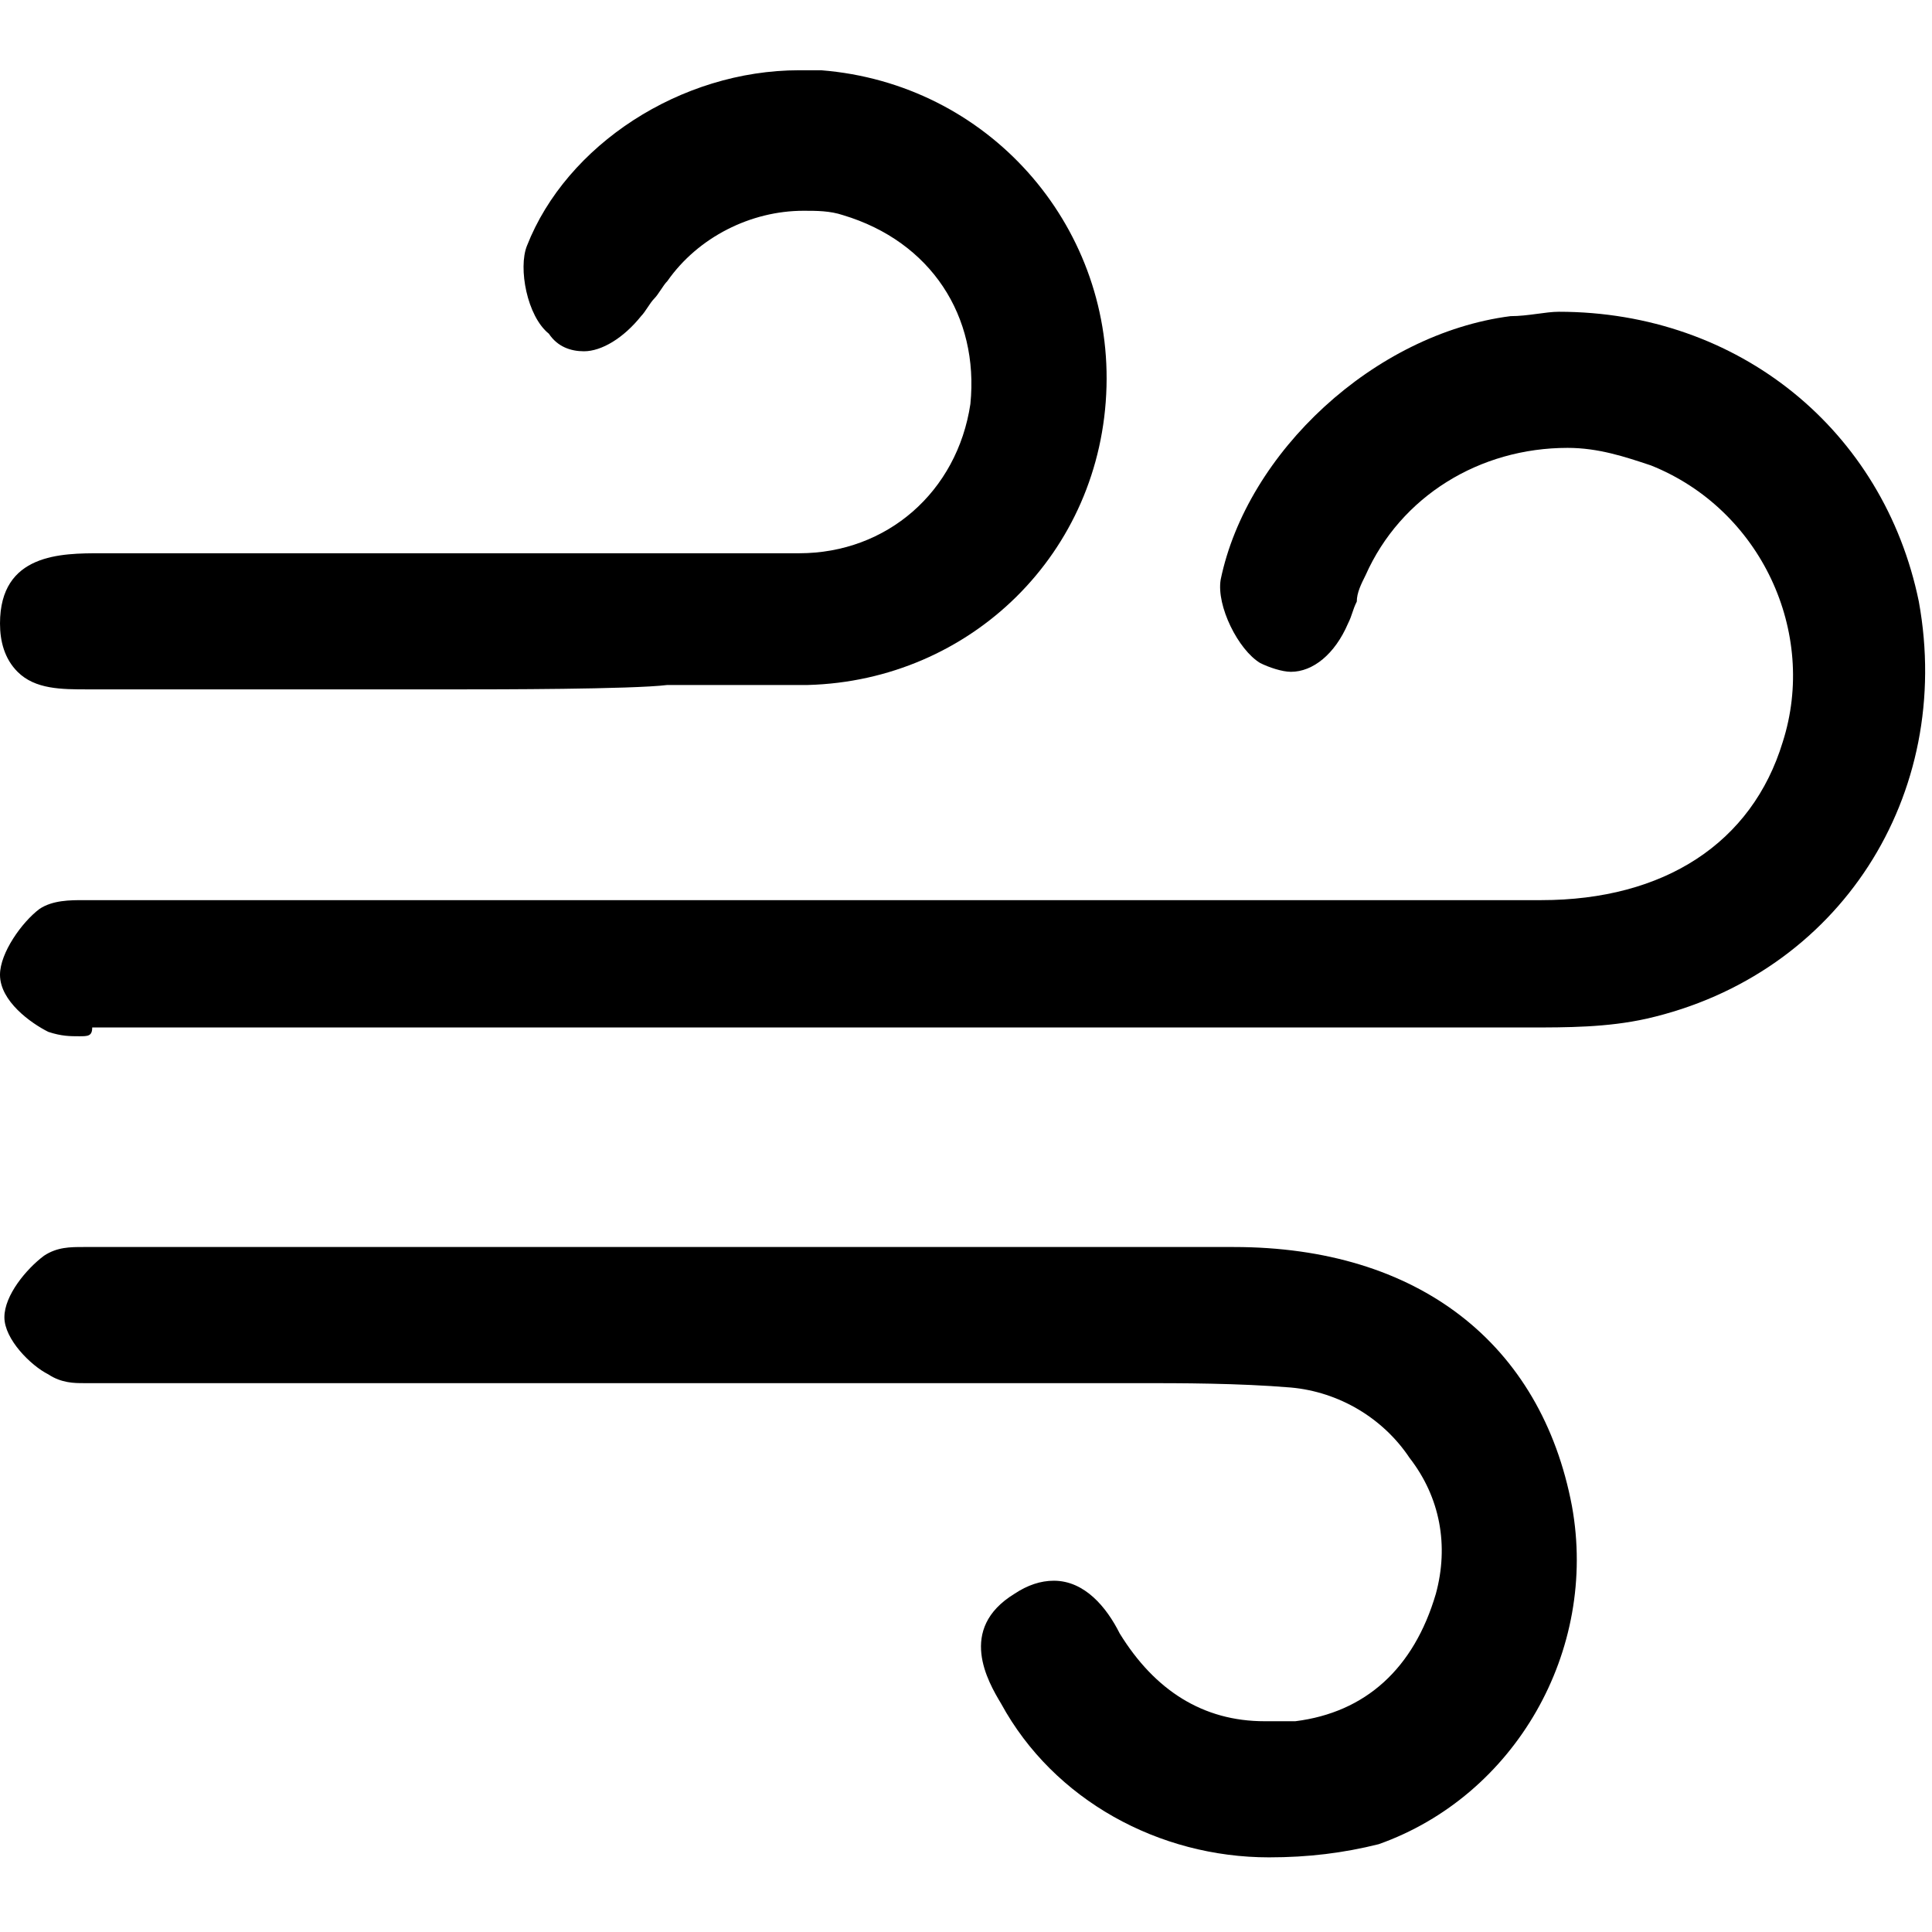 <svg class="svg-icon" style="width: 1em; height: 1em;vertical-align: middle;fill: currentColor;overflow: hidden;" viewBox="0 0 1024 1024" version="1.1" xmlns="http://www.w3.org/2000/svg"><path d="M41.891 549.236c-4.655 0-9.309 0-16.291-2.327-9.309-4.655-25.6-16.291-25.6-30.255 0-11.636 11.636-27.927 20.945-34.909 6.982-4.655 16.291-4.655 23.273-4.655h772.655c65.164 0 111.709-30.255 128-83.782 18.618-58.182-11.636-123.345-69.818-146.618-13.964-4.655-27.927-9.309-44.218-9.309-46.545 0-88.436 25.6-107.055 67.491-2.327 4.655-4.655 9.309-4.655 13.964-2.327 4.655-2.327 6.982-4.655 11.636-6.982 16.291-18.618 25.6-30.255 25.6-4.655 0-11.636-2.327-16.291-4.655-11.636-6.982-23.273-30.255-20.945-44.218 13.964-67.491 81.455-130.327 153.6-139.636 9.309 0 18.618-2.327 25.6-2.327 95.418 0 172.218 62.836 190.836 153.6 18.618 102.4-41.891 197.818-144.291 221.091-20.945 4.655-41.891 4.655-62.836 4.655H48.873c0 4.655-2.327 4.655-6.982 4.655zM672.582 984.436c-58.182 0-114.036-30.255-141.964-81.455-6.982-11.636-23.273-39.564 6.982-58.182 6.982-4.655 13.964-6.982 20.945-6.982 16.291 0 27.927 13.964 34.909 27.927 18.618 30.255 44.218 46.545 76.8 46.545h16.291c37.236-4.655 62.836-27.927 74.473-67.491 6.982-25.6 2.327-51.2-13.964-72.145-13.964-20.945-37.236-34.909-62.836-37.236-27.927-2.327-58.182-2.327-81.455-2.327h-558.545c-4.655 0-11.636 0-18.618-4.655-9.309-4.655-23.273-18.618-23.273-30.255s11.636-25.6 20.945-32.582c6.982-4.655 13.964-4.655 20.945-4.655h609.745c97.745 0 162.909 51.2 179.2 137.309 13.964 76.8-30.255 153.6-102.4 179.2-18.618 4.655-37.236 6.982-58.182 6.982z"  /><path d="M244.364 365.382H46.545c-13.964 0-27.927 0-37.236-9.309-6.982-6.982-9.309-16.291-9.309-25.6 0-37.236 32.582-37.236 53.527-37.236h370.036c46.545 0 83.782-32.582 90.764-79.127 4.655-46.545-20.945-86.109-67.491-100.073-6.982-2.327-13.964-2.327-20.945-2.327-27.927 0-55.855 13.964-72.145 37.236-2.327 2.327-4.655 6.982-6.982 9.309-2.327 2.327-4.655 6.982-6.982 9.309-9.309 11.636-20.945 18.618-30.255 18.618-6.982 0-13.964-2.327-18.618-9.309-11.636-9.309-16.291-34.909-11.636-46.545 20.945-53.527 81.455-93.091 144.291-93.091h11.636c88.436 6.982 153.6 81.455 151.273 167.564-2.327 88.436-72.145 155.927-158.255 158.255h-74.473c-18.618 2.327-93.091 2.327-109.382 2.327z"  /></svg>